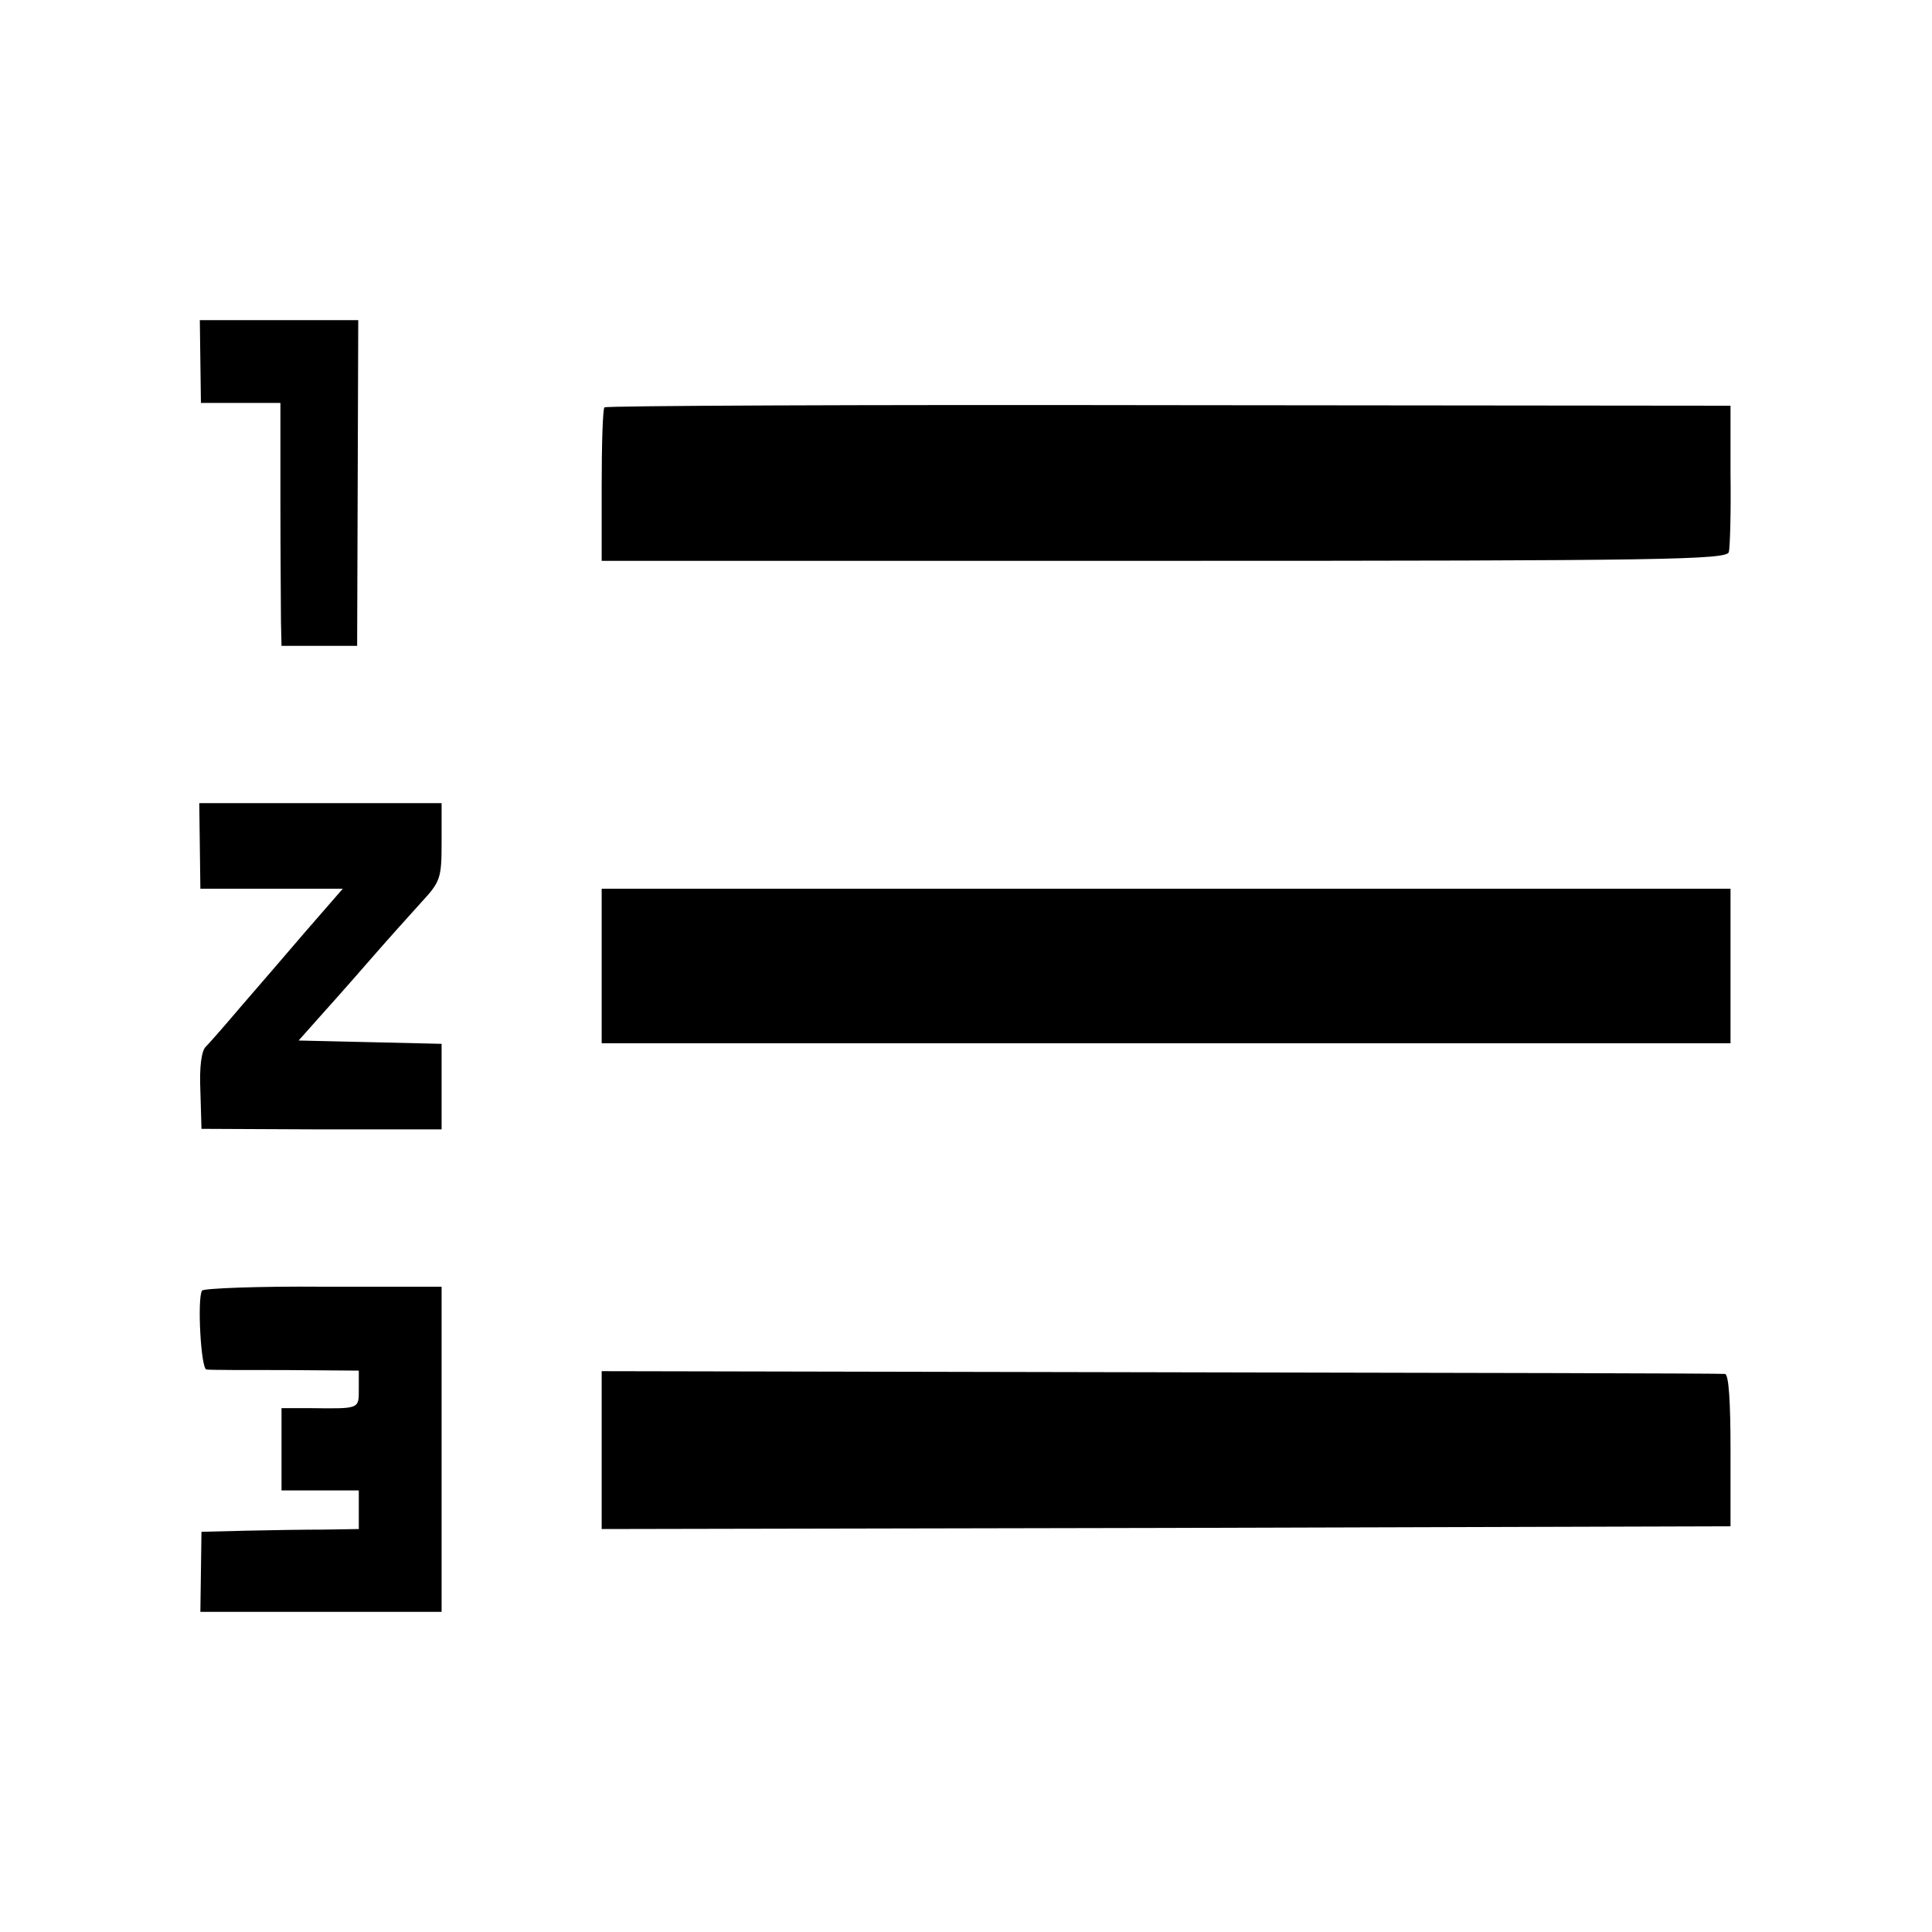 <svg version="1" xmlns="http://www.w3.org/2000/svg" width="466.667" height="466.667" viewBox="0 0 350 350"><path d="M36.3 65.5l.1 7.5h14.4v17.7c0 9.8.1 19.7.1 22l.1 4.3h13.7l.1-29.5.1-29.5H36.2l.1 7.5zM109.5 73.8c-.3.3-.5 6.7-.5 14.2v13.6h101.9c90.8 0 102-.2 102.3-1.6.2-.8.4-7.1.3-14V73.5l-101.8-.1c-55.9-.1-101.9.1-102.2.4zM36.2 153.2l.1 7.8h25.8l-6.7 7.7c-3.7 4.3-9 10.5-11.8 13.7-2.8 3.3-5.6 6.5-6.3 7.2-.8.7-1.2 3.7-1 8l.2 6.9 21.8.1H80v-15.5l-12.9-.3-13-.3 3.2-3.6c1.8-2 5.9-6.6 9.2-10.4 3.3-3.8 7.7-8.7 9.7-10.9 3.6-3.9 3.8-4.4 3.8-11.1v-7H36.1l.1 7.7zM109 175v14h204.5v-28H109v14zM36.6 233.8c-.9 1.5-.2 14.2.8 14.3.6.1 7.1.1 14.4.1l13.2.1v3.3c0 3.7.2 3.6-8.7 3.5H51V270h14v7l-6.2.1c-3.5 0-9.9.1-14.3.2l-8 .2-.1 7.2-.1 7.3H80v-58.9H58.6c-11.8-.1-21.7.3-22 .7zM109 262.7V277l102.2-.2 102.3-.3v-13.8c0-8.6-.3-13.7-1-13.8-.5-.1-46.6-.2-102.2-.3l-101.3-.2v14.3z"/></svg>